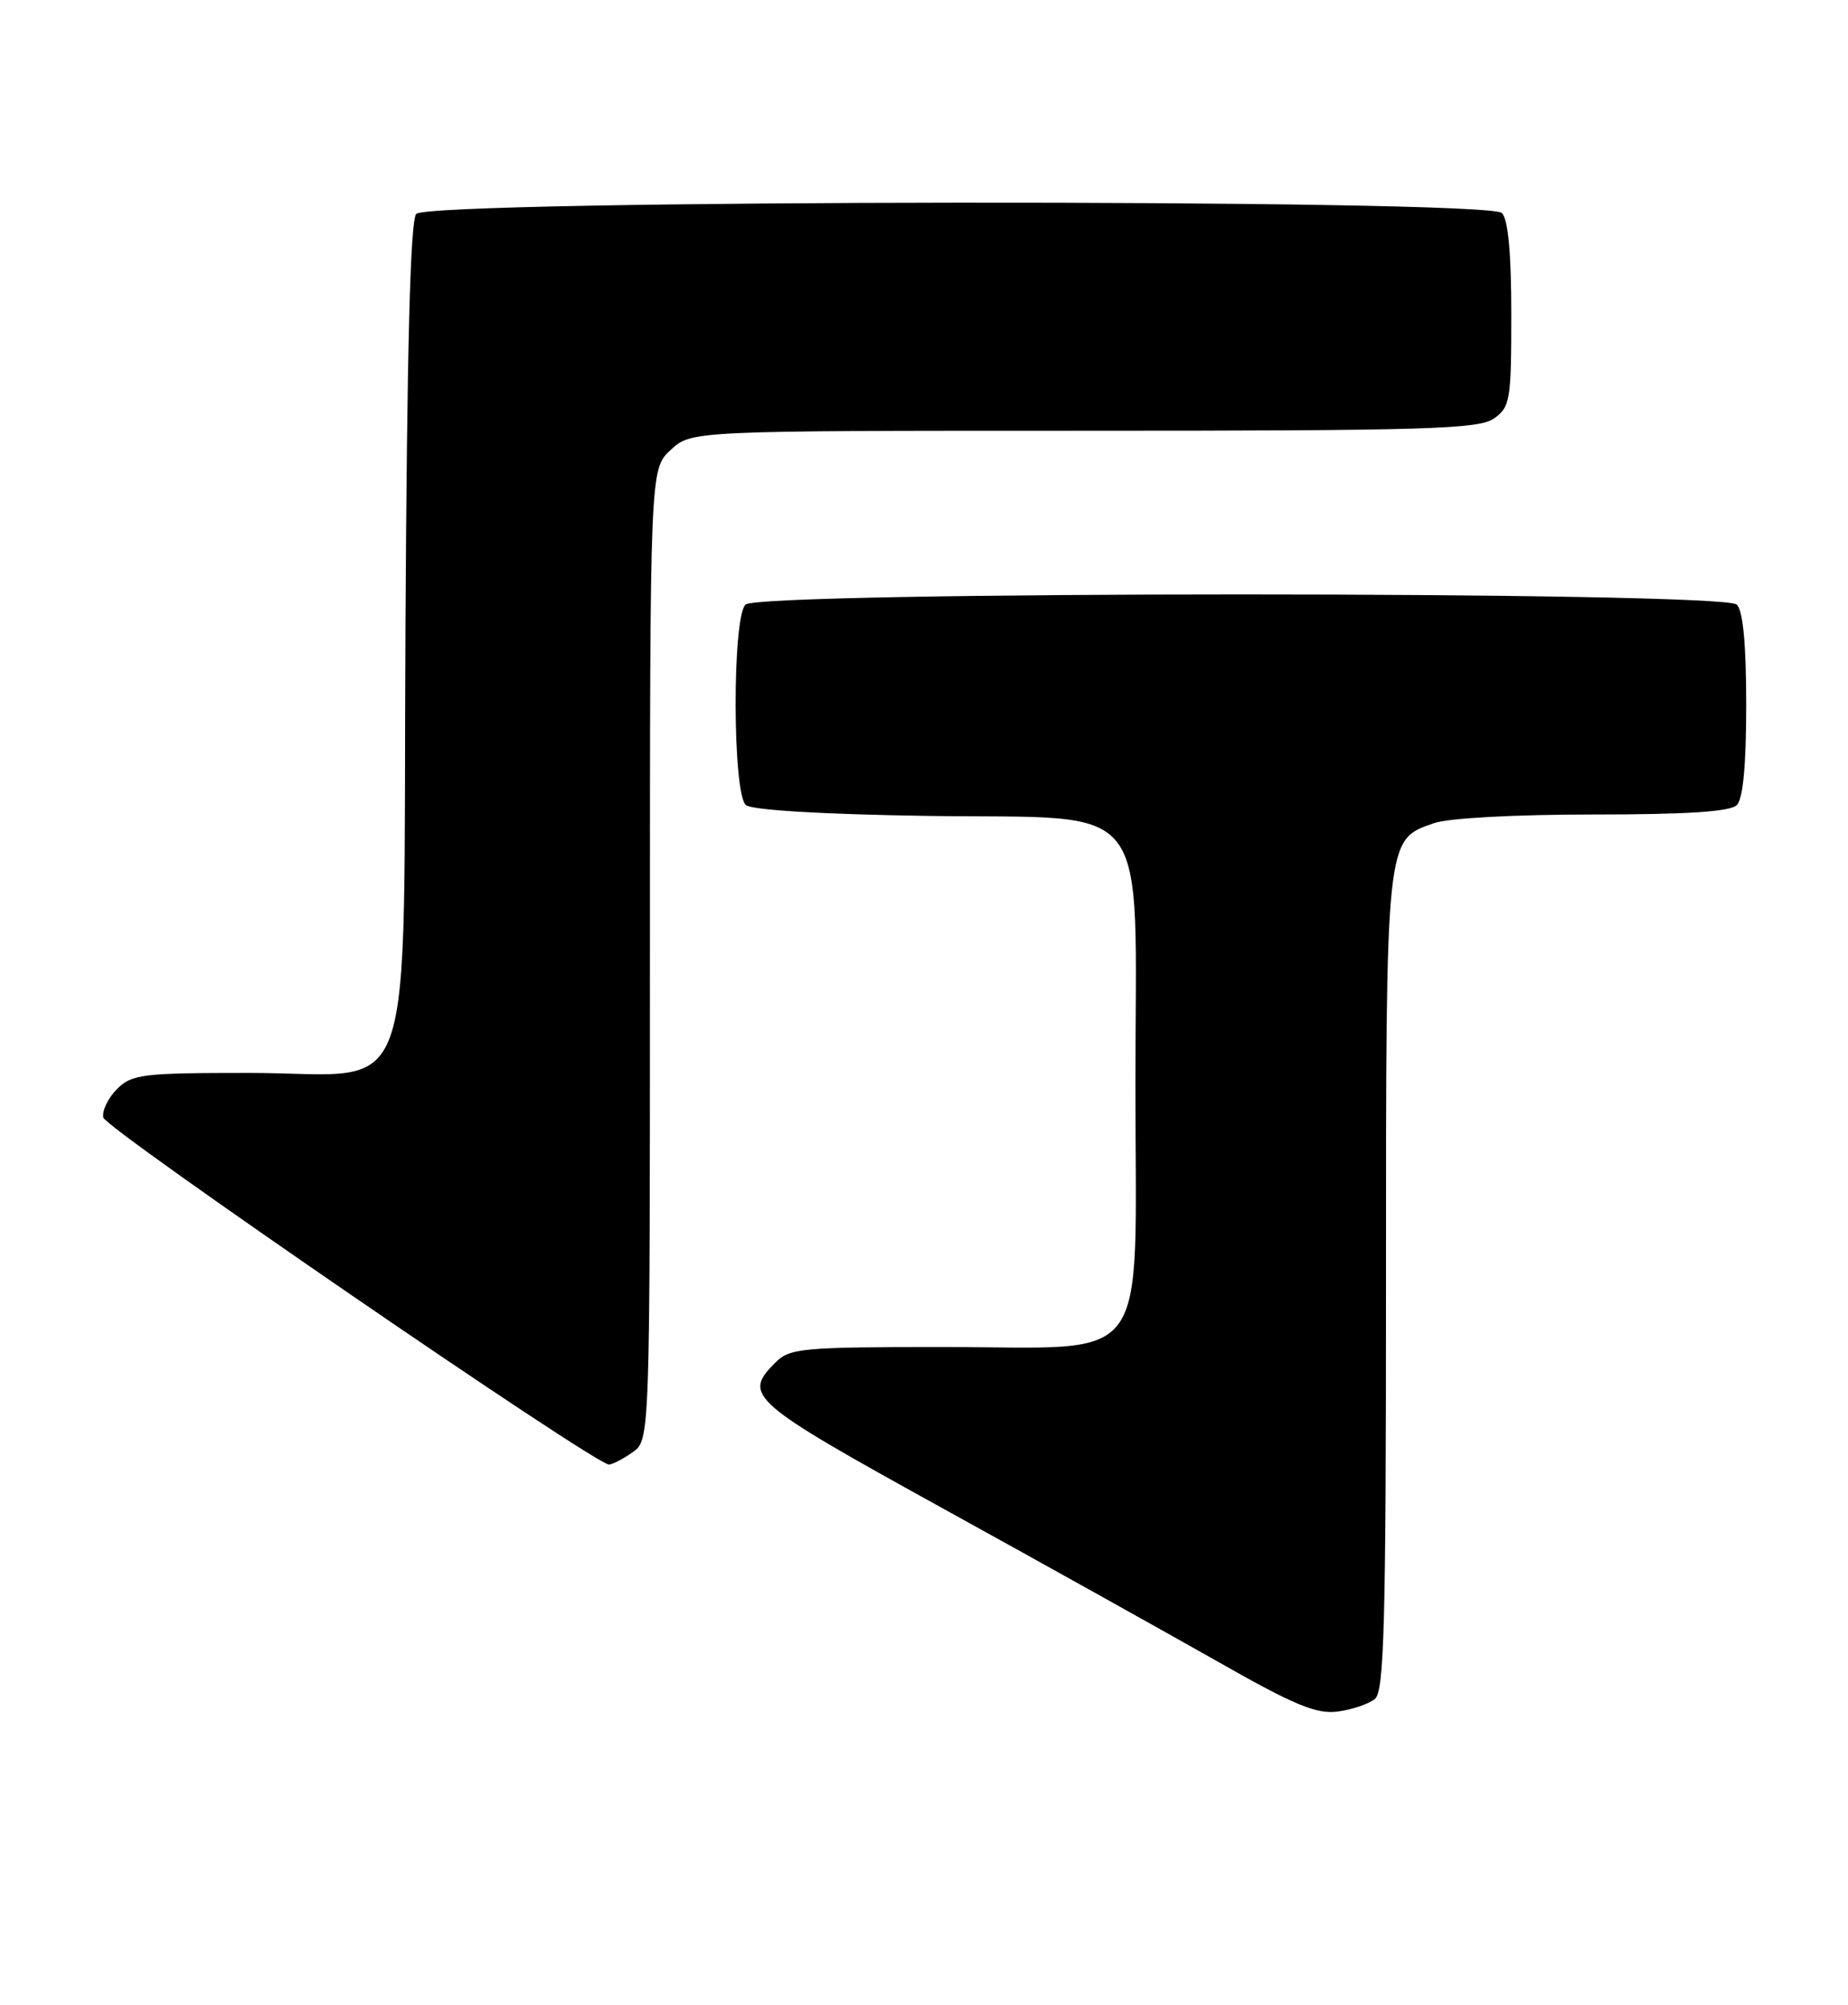 <?xml version="1.0" encoding="UTF-8" standalone="no"?>
<!DOCTYPE svg PUBLIC "-//W3C//DTD SVG 1.1//EN" "http://www.w3.org/Graphics/SVG/1.1/DTD/svg11.dtd" >
<svg xmlns="http://www.w3.org/2000/svg" xmlns:xlink="http://www.w3.org/1999/xlink" version="1.1" viewBox="0 0 236 256">
 <g >
 <path fill="currentColor"
d=" M 175.59 216.93 C 176.77 215.95 177.00 207.31 177.00 163.83 C 177.00 106.59 176.93 107.27 183.12 105.11 C 184.97 104.46 193.48 104.00 203.45 104.00 C 215.46 104.00 220.96 103.64 221.80 102.80 C 222.60 102.00 223.00 97.69 223.00 90.00 C 223.00 82.31 222.60 78.00 221.80 77.20 C 220.07 75.47 96.93 75.47 95.20 77.20 C 93.49 78.91 93.54 101.38 95.26 102.80 C 96.03 103.44 105.08 103.98 118.35 104.18 C 147.63 104.61 145.00 101.21 145.00 138.60 C 145.00 175.27 147.39 172.00 120.55 172.00 C 102.33 172.00 100.86 172.14 99.00 174.00 C 94.82 178.18 95.75 178.99 120.25 192.52 C 133.04 199.57 148.90 208.42 155.50 212.16 C 165.31 217.74 168.11 218.90 170.84 218.54 C 172.68 218.30 174.81 217.57 175.59 216.93 Z  M 80.78 185.44 C 83.00 183.89 83.00 183.89 83.00 121.90 C 83.00 59.90 83.00 59.90 85.65 57.45 C 88.29 55.00 88.29 55.00 138.42 55.00 C 182.18 55.00 188.84 54.80 190.78 53.44 C 192.86 51.98 193.00 51.14 193.00 40.14 C 193.00 32.34 192.60 28.00 191.80 27.20 C 189.96 25.36 54.68 25.48 53.15 27.32 C 52.39 28.23 51.97 44.68 51.78 80.24 C 51.44 143.30 53.65 137.00 31.83 137.00 C 18.19 137.00 16.84 137.16 14.94 139.06 C 13.80 140.20 13.02 141.83 13.19 142.69 C 13.47 144.13 75.95 187.00 77.76 187.00 C 78.20 187.00 79.56 186.30 80.78 185.44 Z "/>
</g>
</svg>
